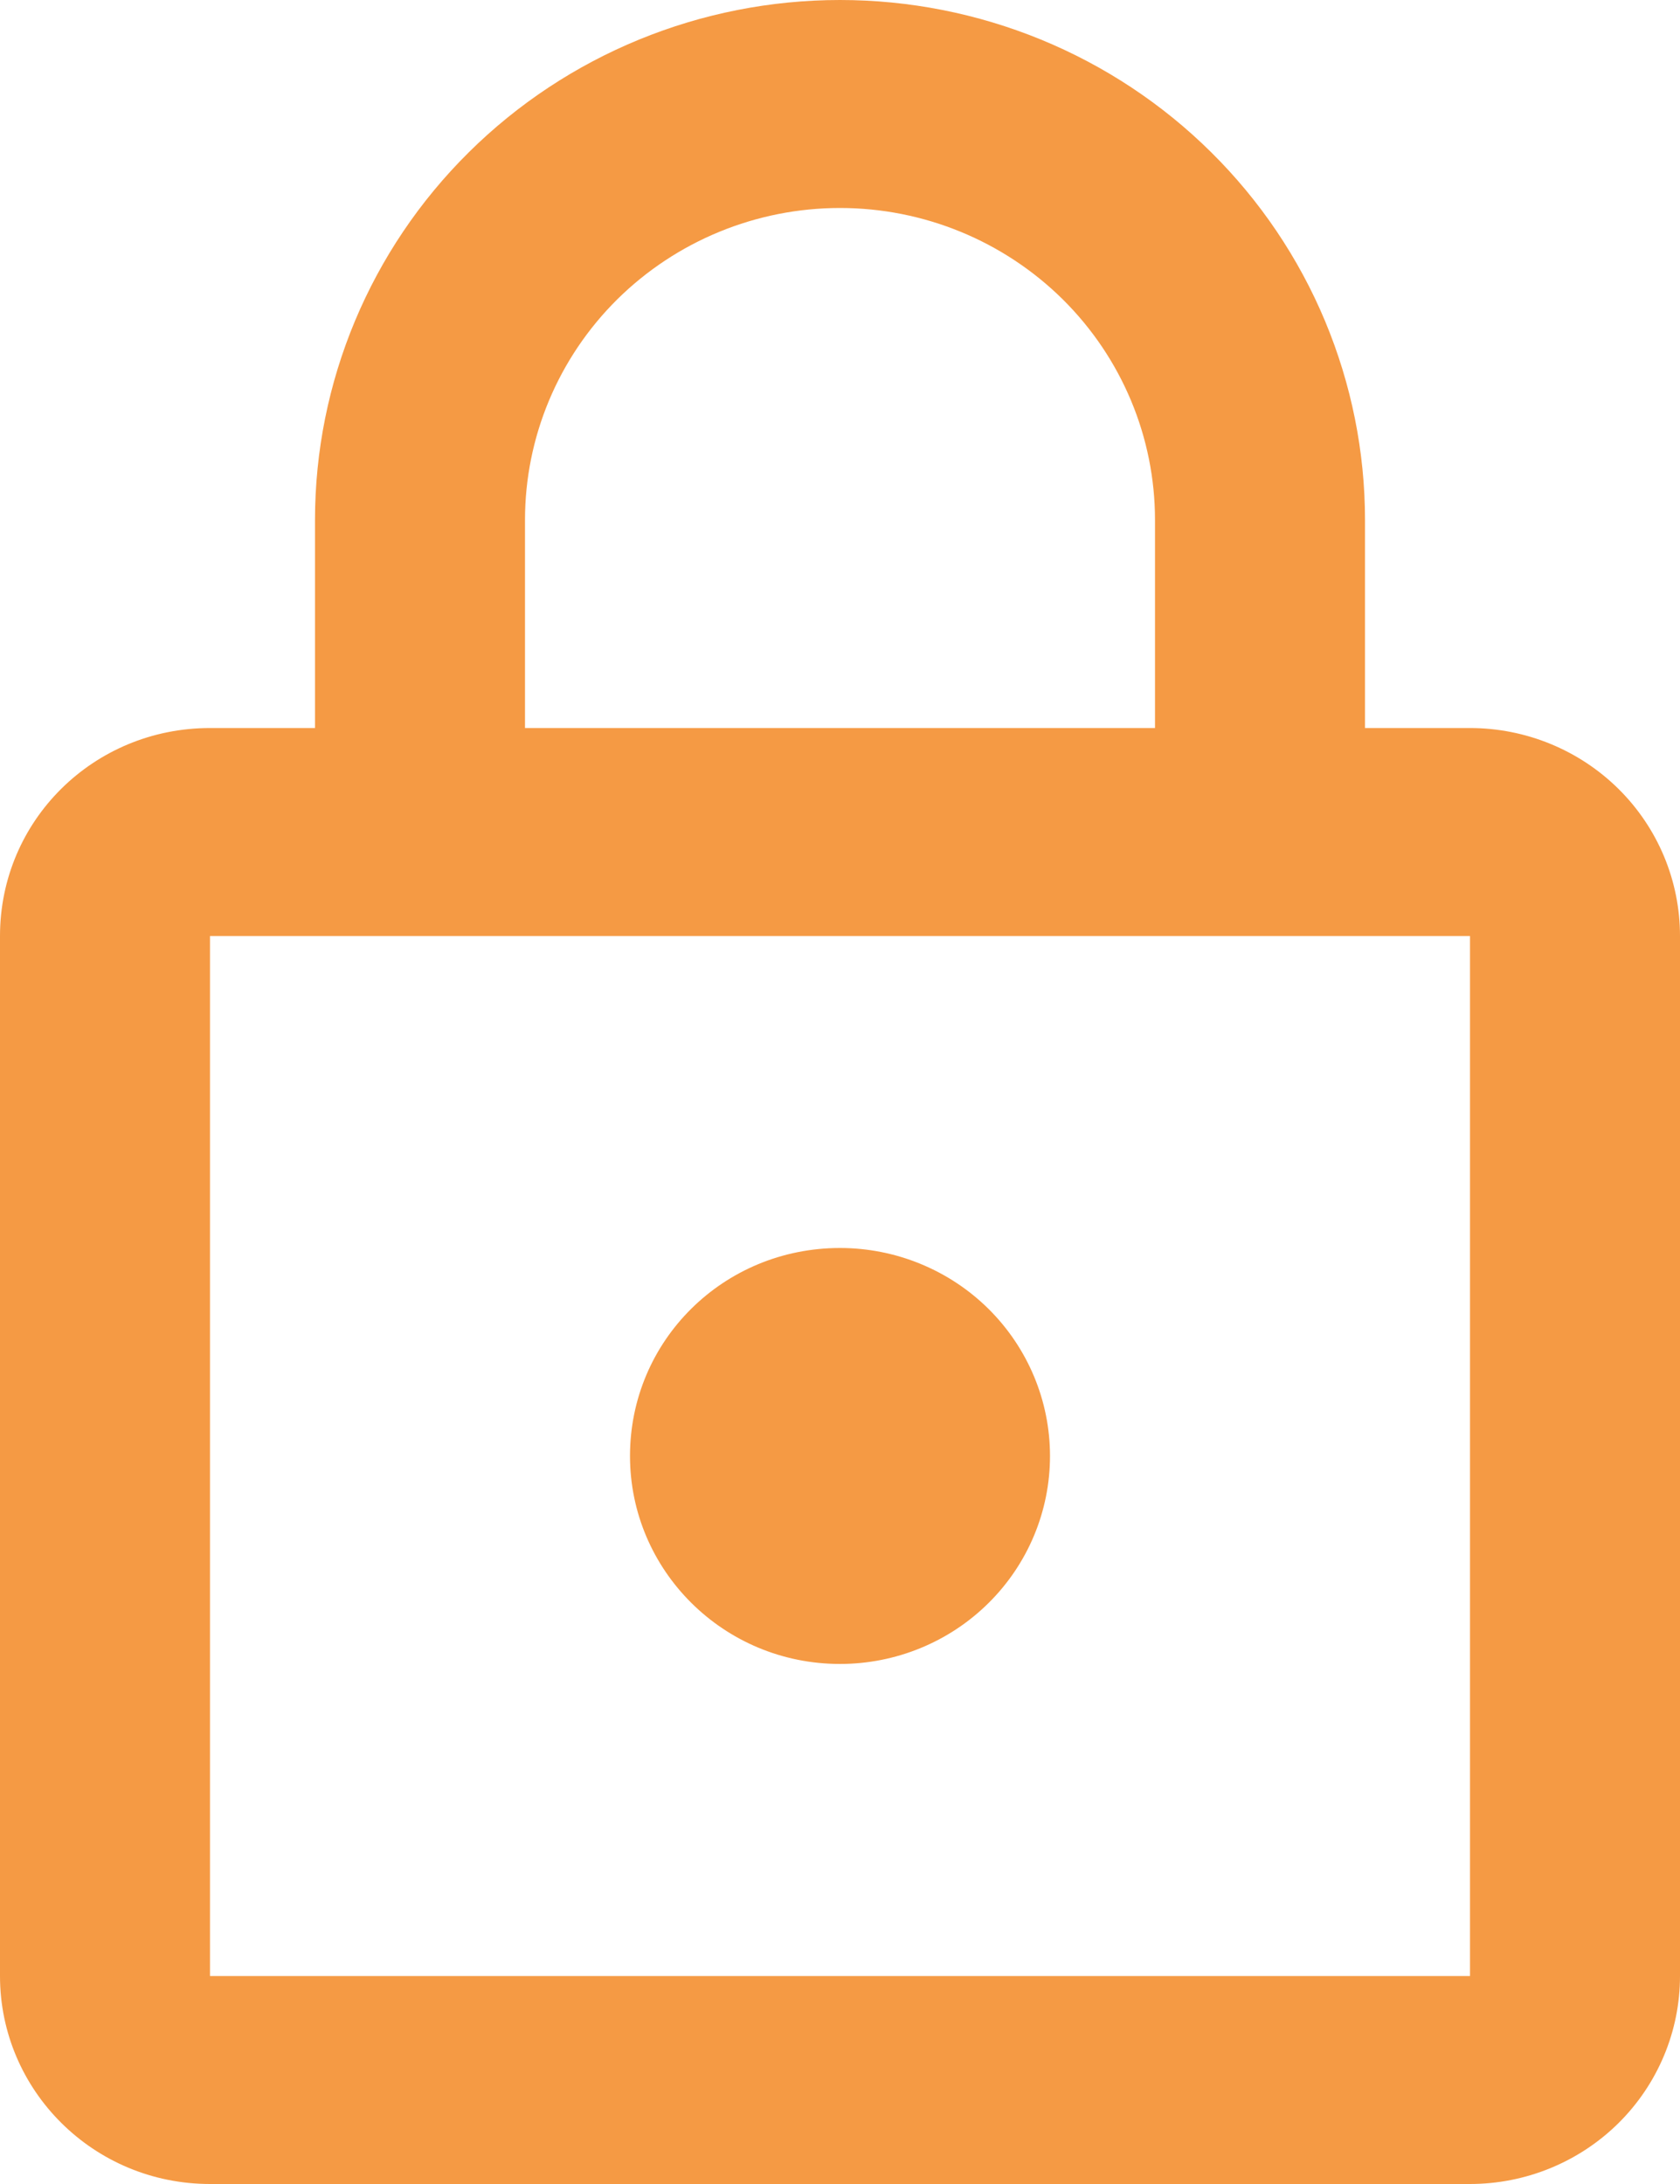<svg width="20" height="26" viewBox="0 0 20 26" fill="none" xmlns="http://www.w3.org/2000/svg">
<path d="M10 19.809C8.613 19.809 7.5 18.695 7.5 17.333C7.5 15.959 8.613 14.857 10 14.857C10.663 14.857 11.299 15.118 11.768 15.582C12.237 16.047 12.5 16.677 12.5 17.333C12.5 17.99 12.237 18.62 11.768 19.084C11.299 19.549 10.663 19.809 10 19.809ZM17.5 23.524V11.143H2.5V23.524H17.5ZM17.5 8.667C18.163 8.667 18.799 8.928 19.268 9.392C19.737 9.856 20 10.486 20 11.143V23.524C20 24.18 19.737 24.81 19.268 25.275C18.799 25.739 18.163 26 17.5 26H2.5C1.113 26 0 24.886 0 23.524V11.143C0 9.769 1.113 8.667 2.5 8.667H3.75V6.19C3.75 4.549 4.408 2.974 5.581 1.813C6.753 0.652 8.342 0 10 0C10.821 0 11.633 0.16 12.392 0.471C13.15 0.782 13.839 1.238 14.419 1.813C15 2.388 15.46 3.07 15.774 3.821C16.088 4.573 16.25 5.378 16.25 6.19V8.667H17.5ZM10 2.476C9.005 2.476 8.052 2.868 7.348 3.564C6.645 4.261 6.25 5.205 6.25 6.19V8.667H13.75V6.19C13.75 5.205 13.355 4.261 12.652 3.564C11.948 2.868 10.995 2.476 10 2.476Z" fill="#F59A44"/>
</svg>
